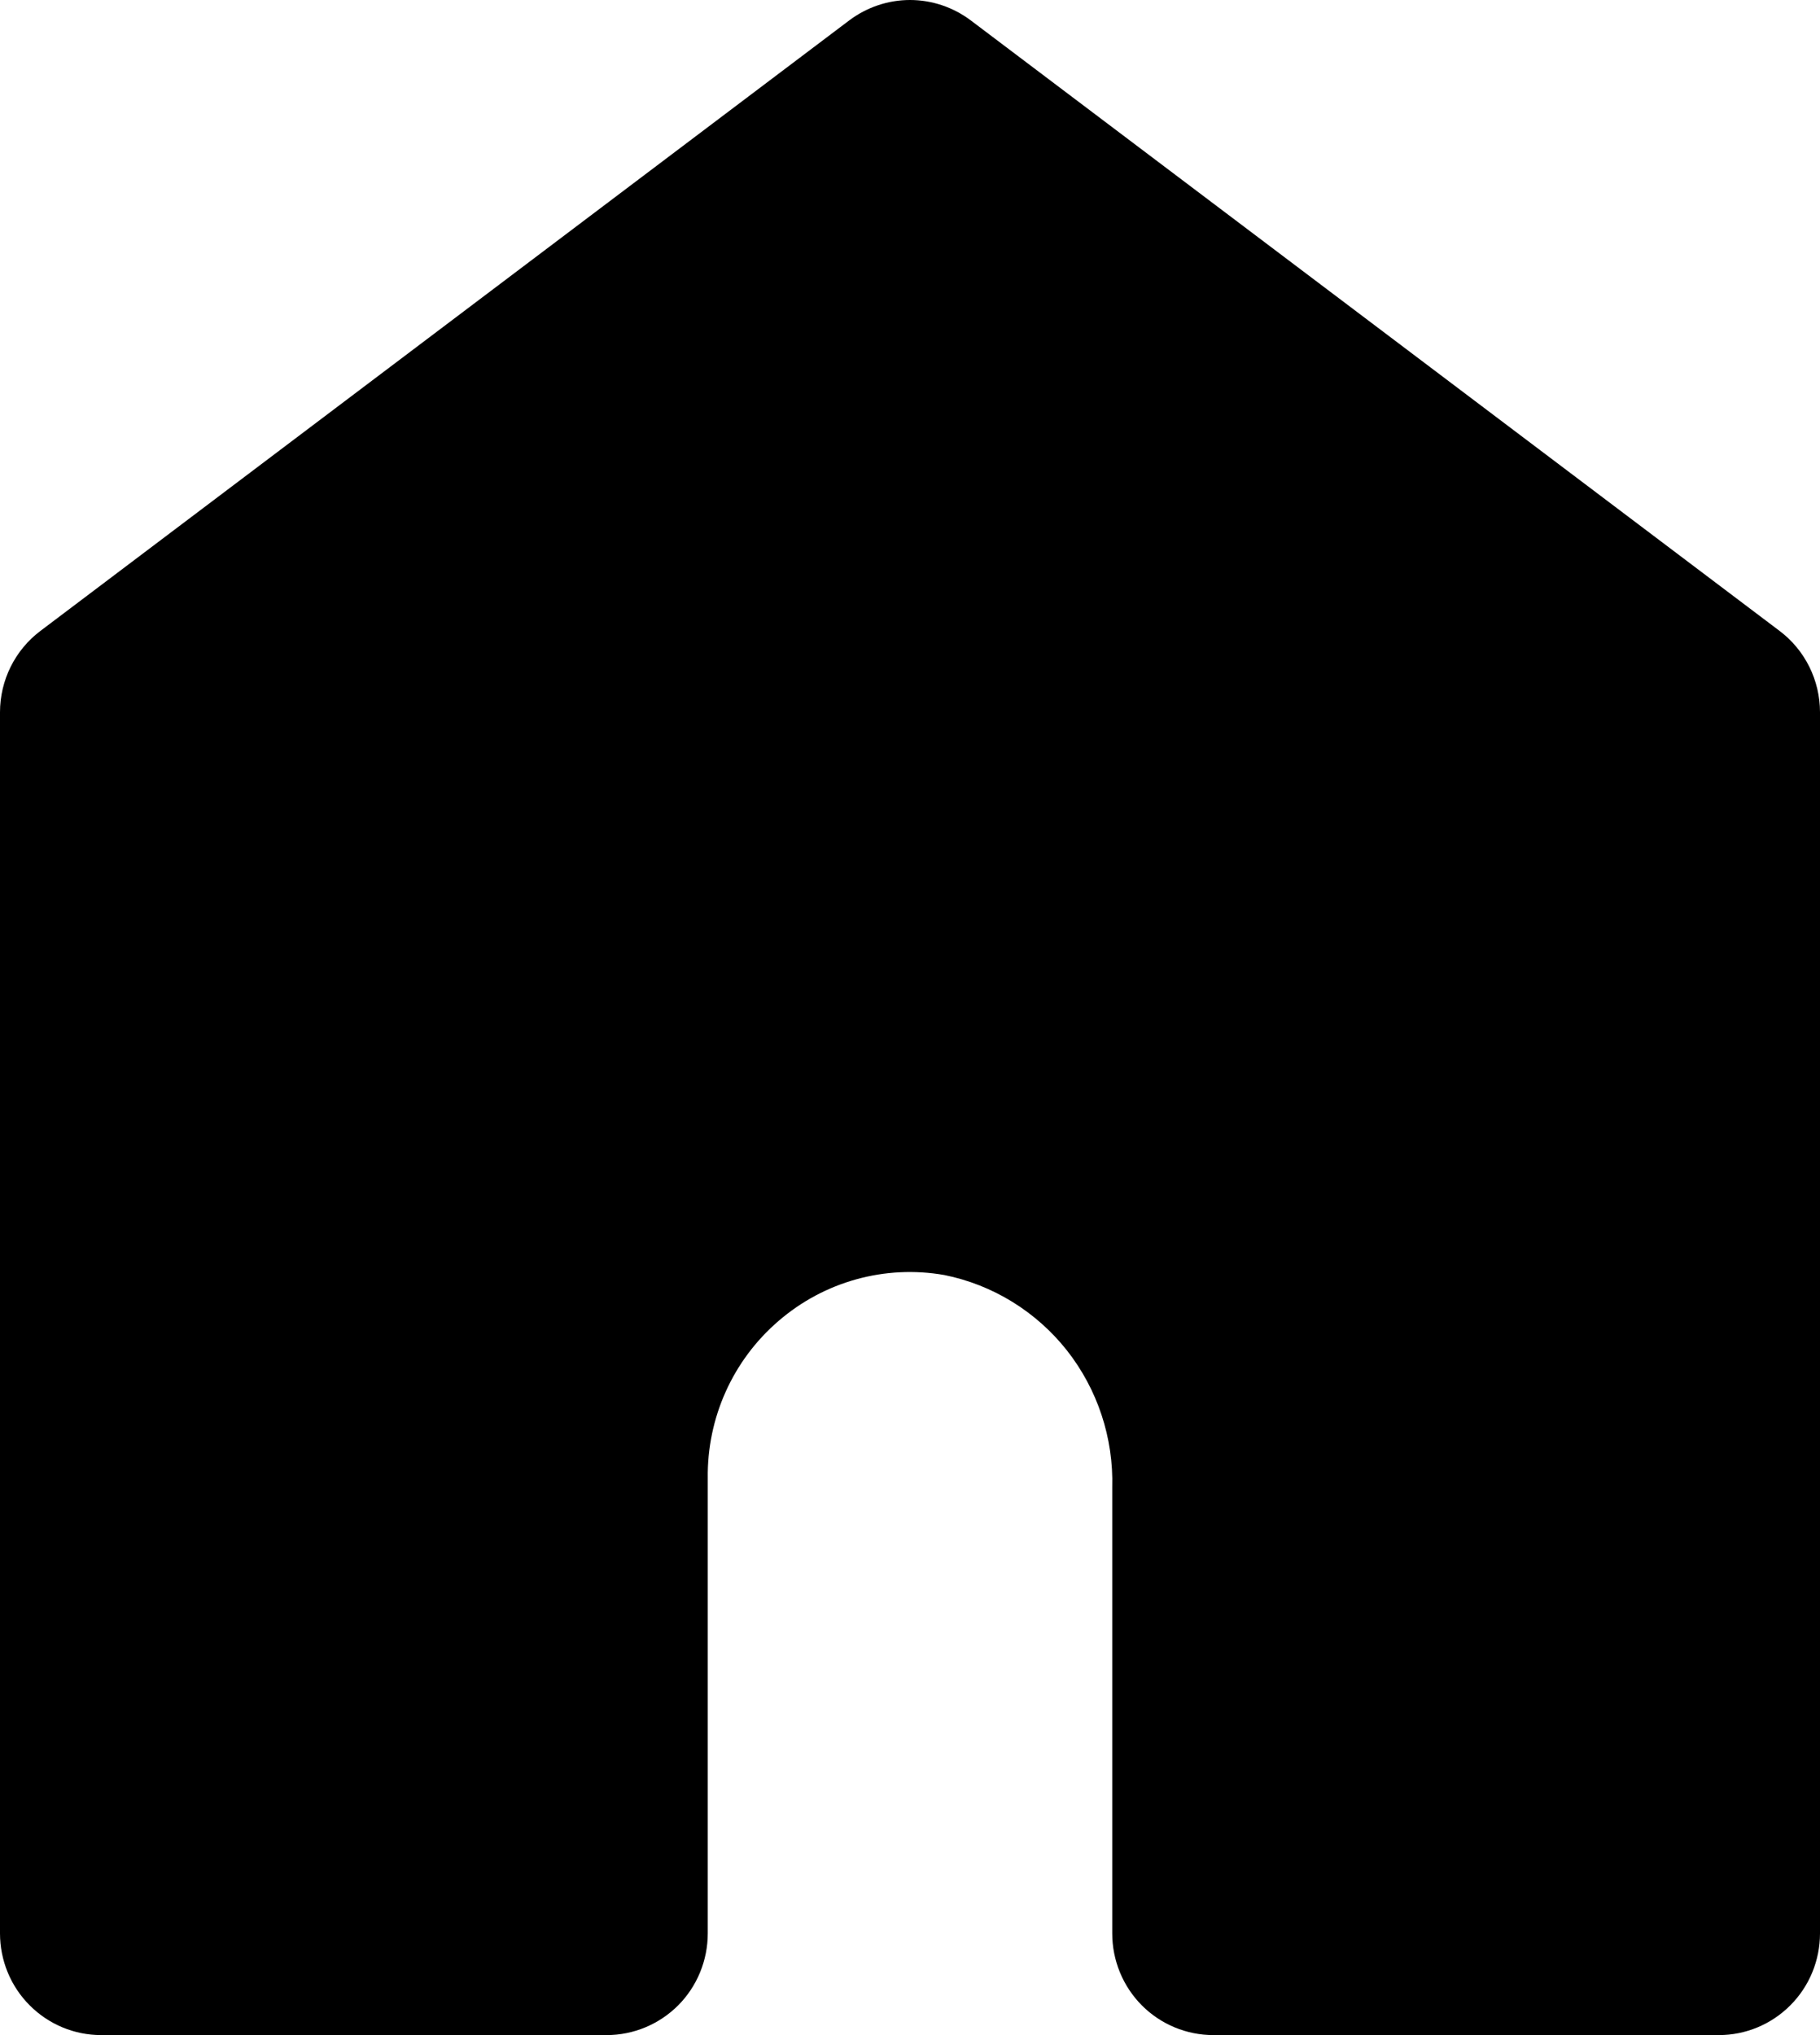 <svg width="17" height="19" viewBox="0 0 17 19" xmlns="http://www.w3.org/2000/svg">
    <path d="M17 6.65V18.05C17 18.302 16.901 18.544 16.723 18.722C16.546 18.9 16.306 19 16.056 19H11.333C11.083 19 10.842 18.9 10.665 18.722C10.488 18.544 10.389 18.302 10.389 18.05V13.889C10.402 13.425 10.252 12.972 9.966 12.608C9.679 12.245 9.273 11.995 8.821 11.904C8.267 11.807 7.7 11.964 7.273 12.332C6.845 12.699 6.603 13.238 6.611 13.803V18.05C6.611 18.302 6.512 18.544 6.335 18.722C6.157 18.9 5.917 19 5.667 19H0.944C0.694 19 0.454 18.9 0.277 18.722C0.099 18.544 0 18.302 0 18.05V6.65C0 6.351 0.14 6.069 0.378 5.89L7.933 0.19C8.097 0.067 8.296 0 8.5 0C8.704 0 8.903 0.067 9.067 0.19L16.622 5.89C16.86 6.069 17 6.351 17 6.65L17 6.65Z" />
</svg>
